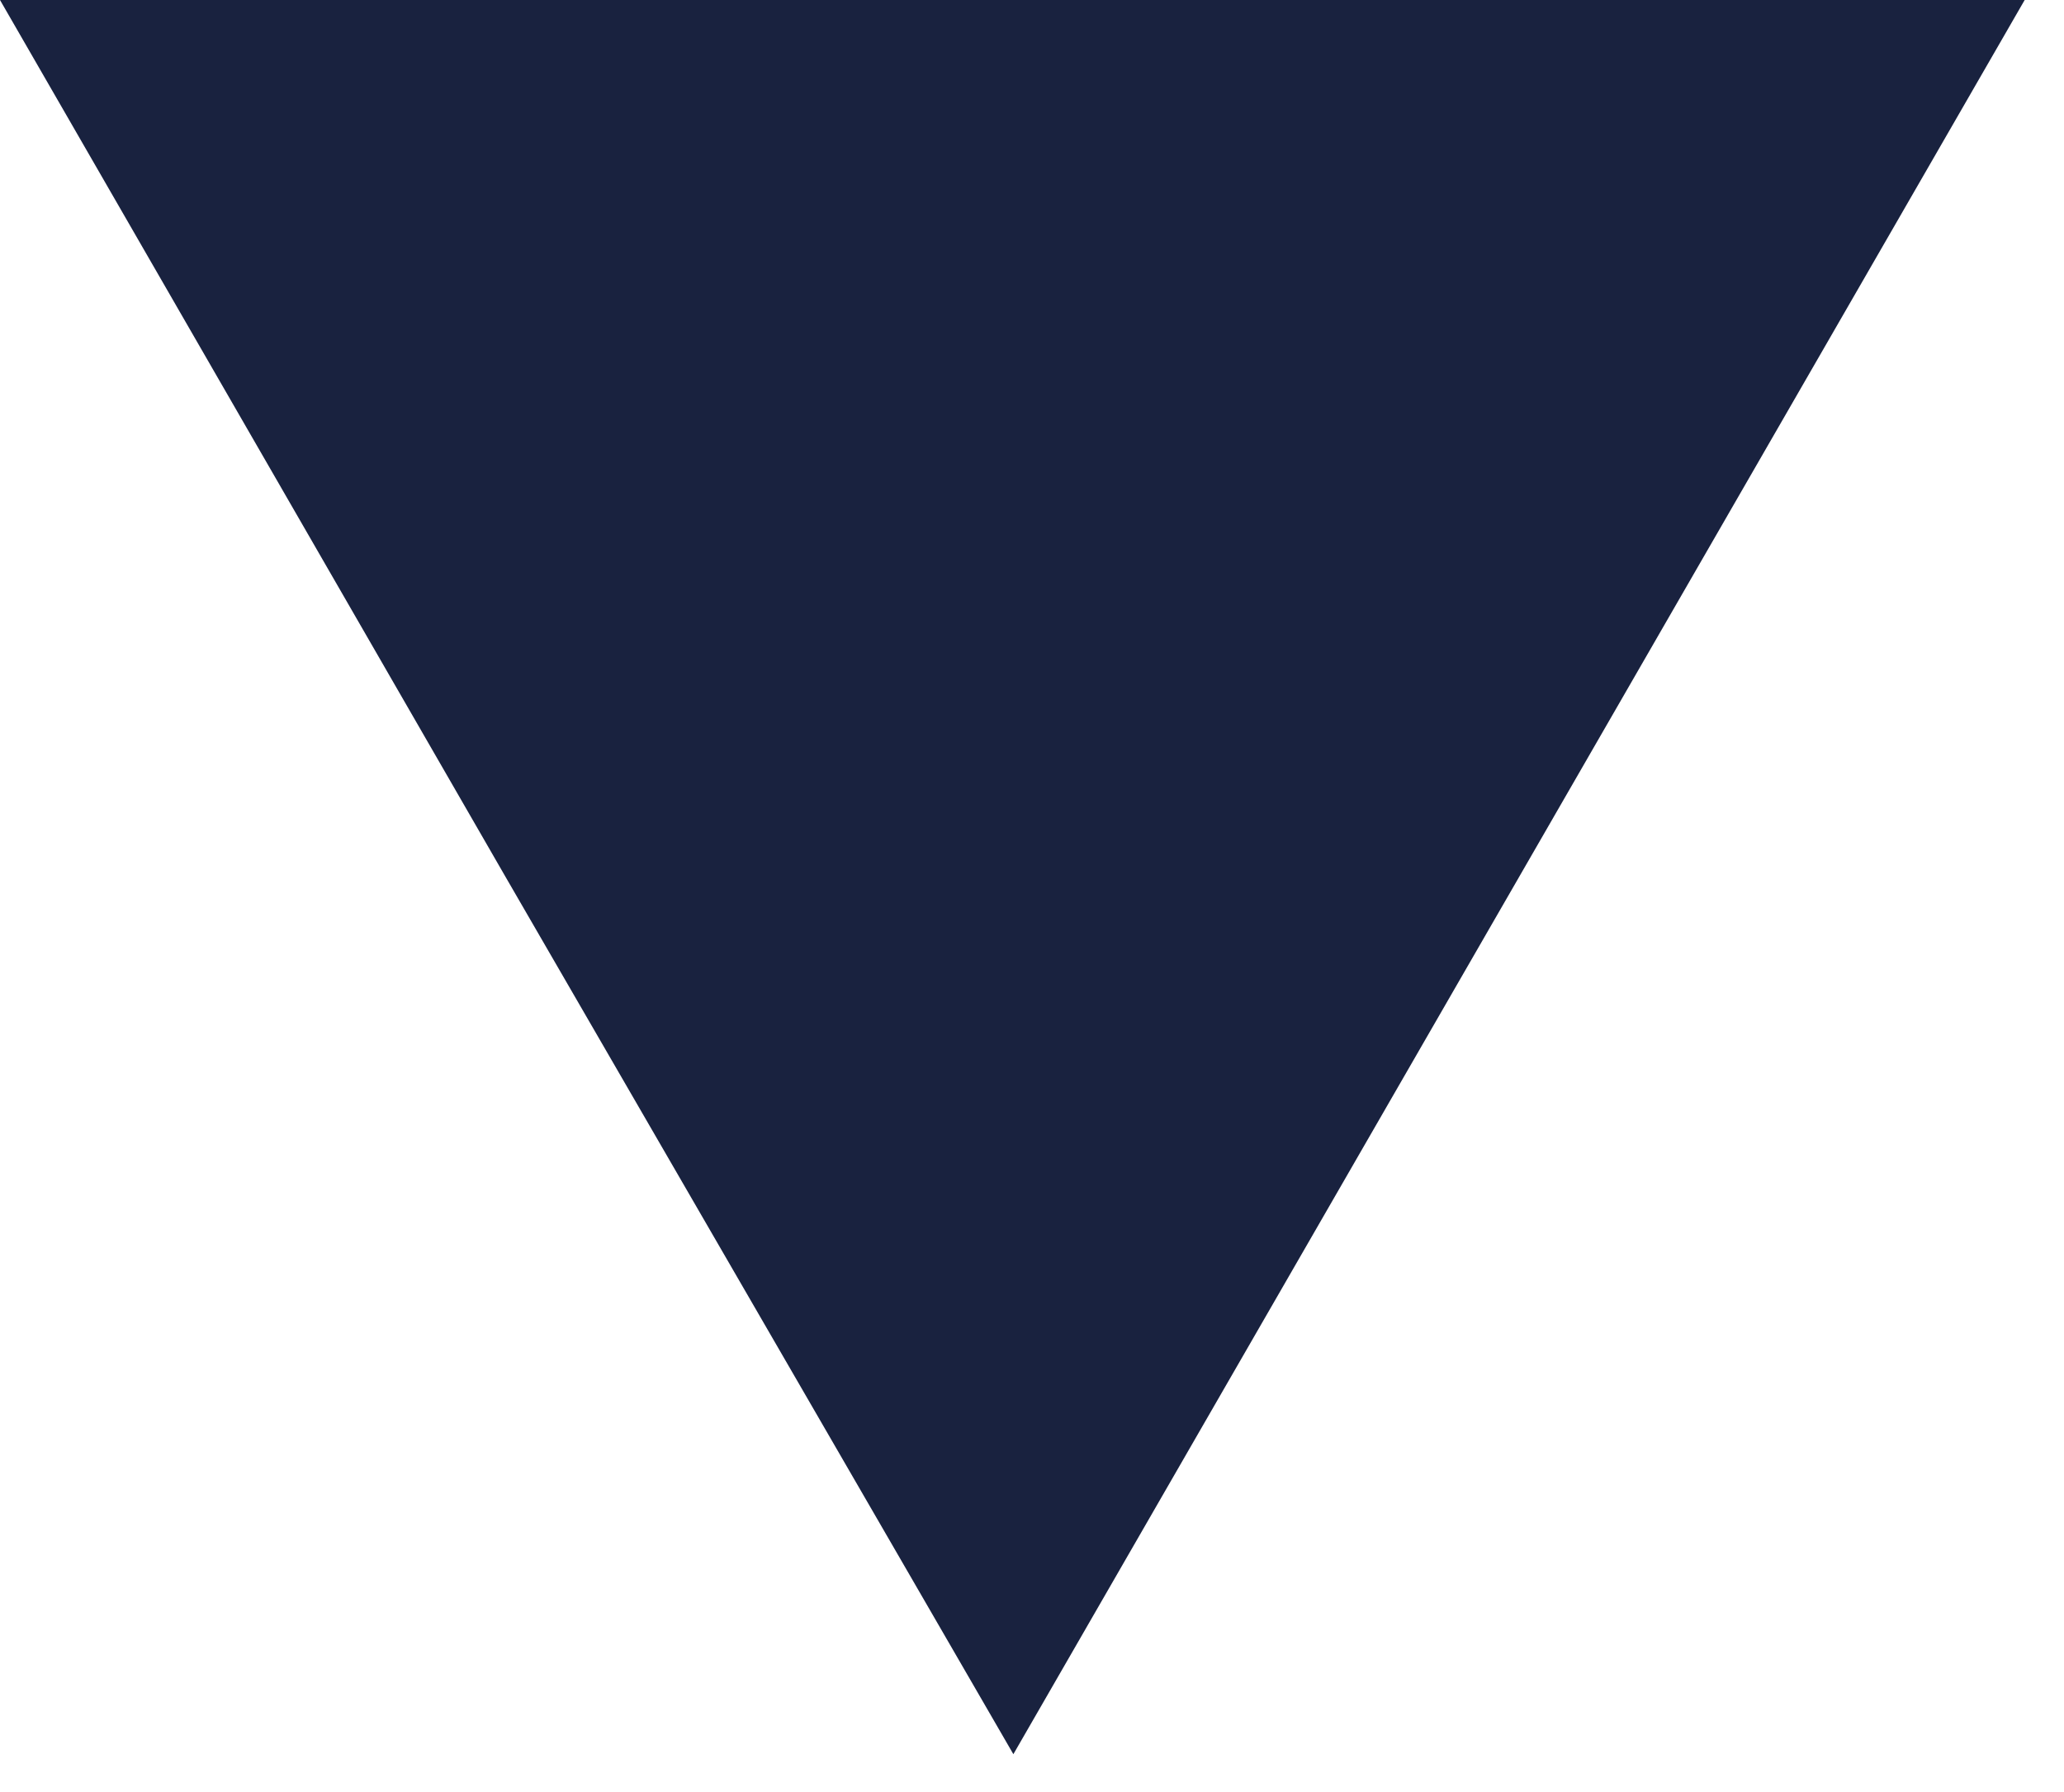 <svg width="38" height="33" viewBox="0 0 38 33" fill="none" xmlns="http://www.w3.org/2000/svg">
<path d="M18.657 32.303L27.966 16.152L37.276 2.67029e-05H18.657H0L9.31 16.152L18.657 32.303Z" fill="#19223F"/>
</svg>
